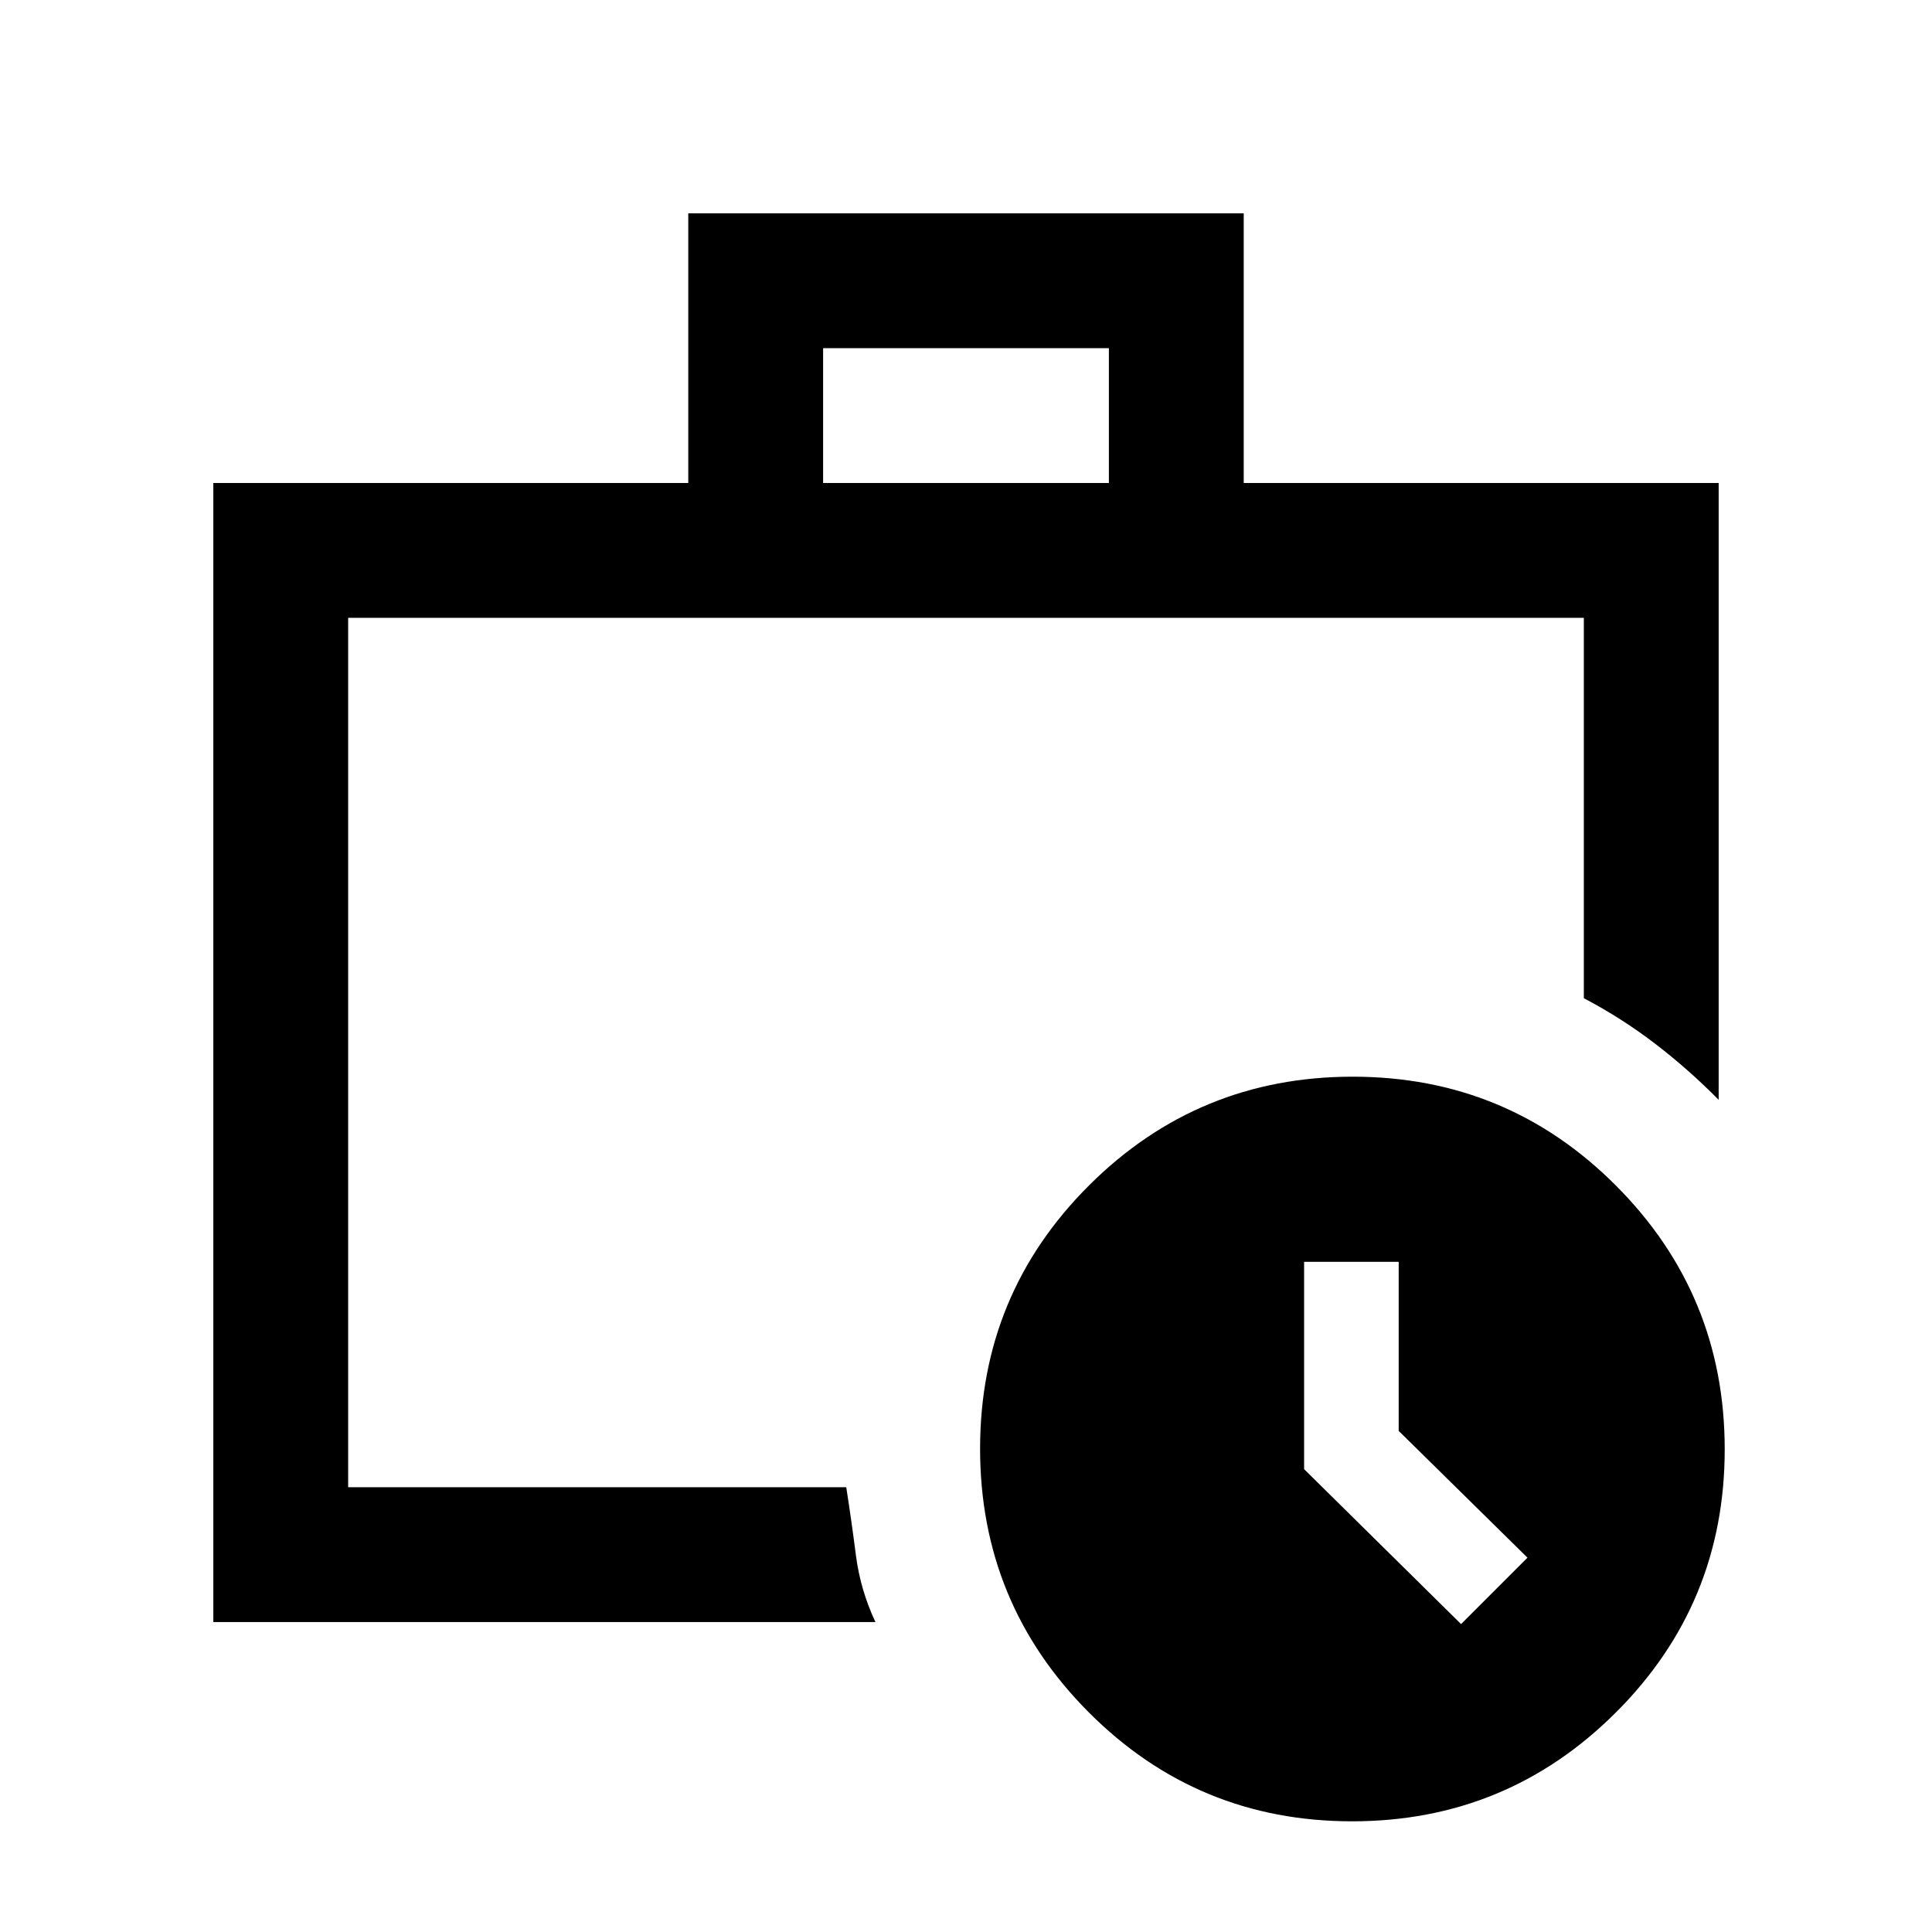 <svg xmlns="http://www.w3.org/2000/svg" height="20" viewBox="0 -960 960 960" width="20"><path d="M173-221v-432 432-7 7Zm-67 67v-566h236v-134h276v134h236v306.5q-14.78-14.98-31.39-27.74Q806-454 787-464v-189H173v432h247.5q2.6 16.62 4.8 33.81Q427.5-170 435-154H106Zm303-566h142v-67H409v67ZM671.84-55Q595-55 541-109.16t-54-131Q487-317 541.16-371t131-54Q749-425 803-370.84t54 131Q857-163 802.84-109t-131 54ZM695-249v-84h-47v103.01L726-153l33-33-64-63Z"/></svg>